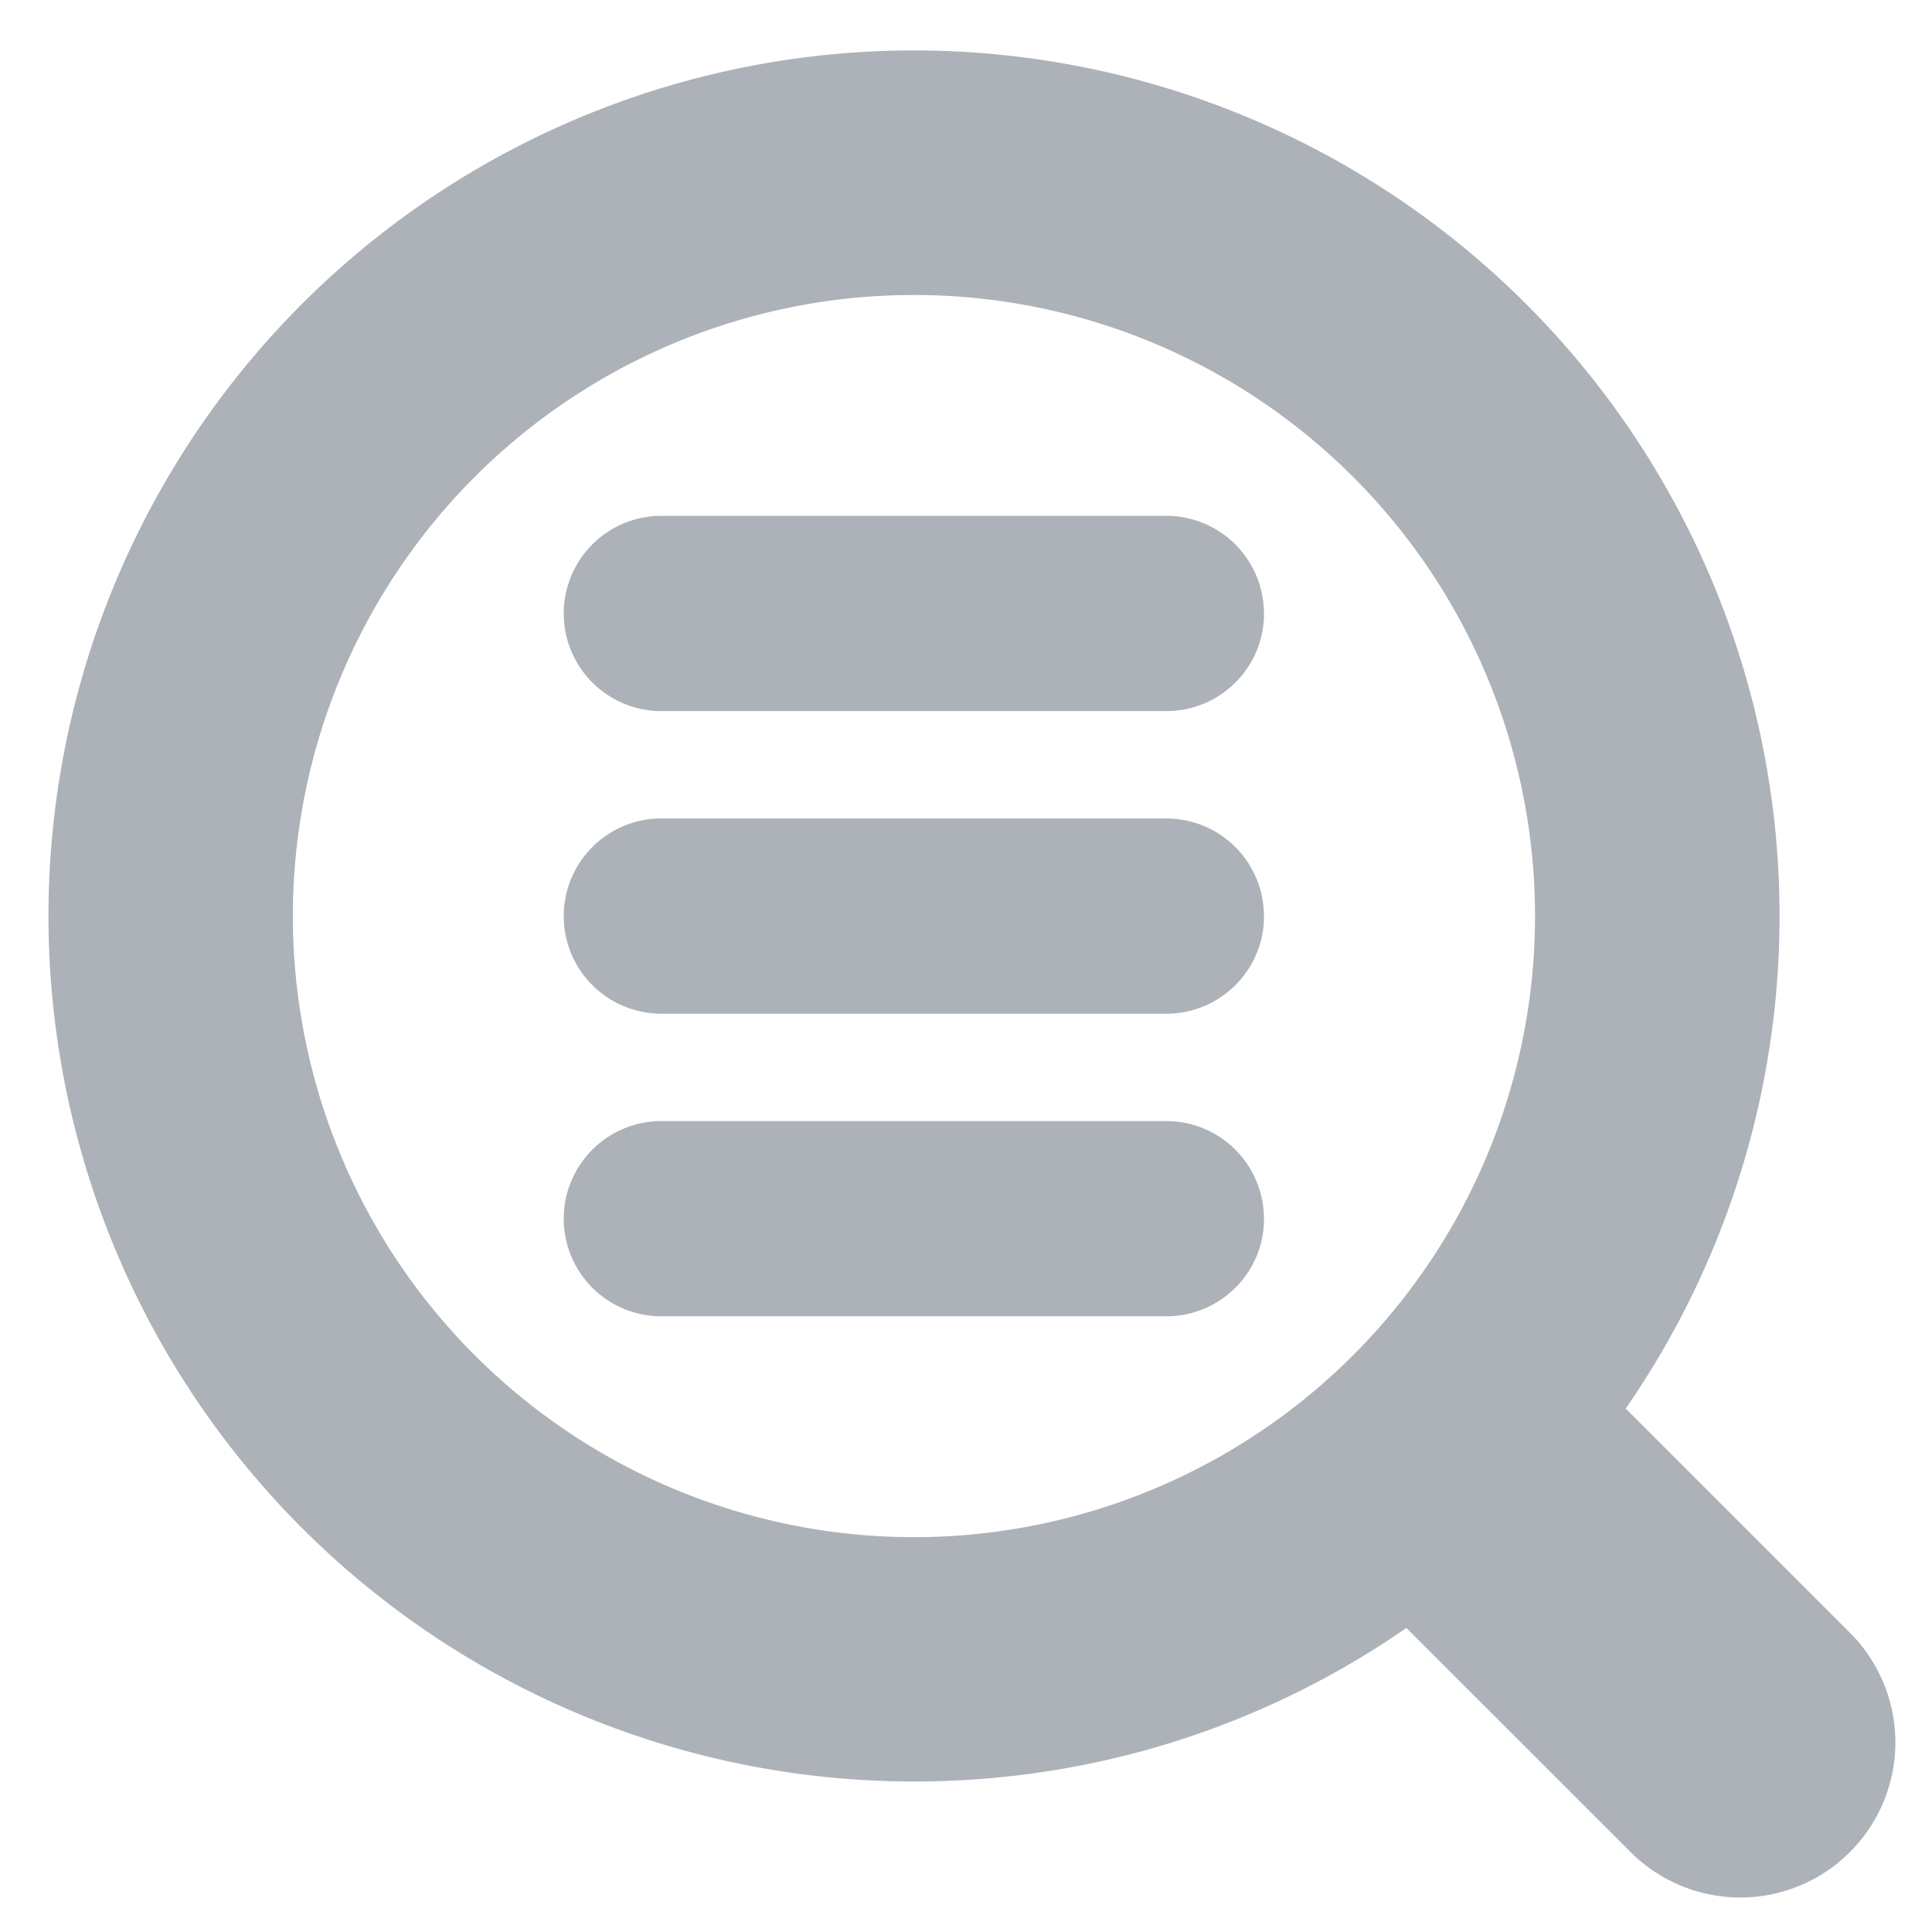 <svg width="19" height="19" fill="none" xmlns="http://www.w3.org/2000/svg"><path d="M12.43 11.985a.96.96 0 00-.959-.96H6.504a.96.96 0 000 1.92h4.967c.53 0 .96-.43.96-.96zM12.43 9.009a.96.96 0 00-.959-.96H6.504a.96.96 0 000 1.92h4.967c.53 0 .96-.43.96-.96zM12.43 6.033a.96.96 0 00-.959-.96H6.504a.96.96 0 000 1.92h4.967c.53 0 .96-.43.96-.96z" fill="#ACB2B8"/><path fill-rule="evenodd" clip-rule="evenodd" d="M8.988 17.52c1.799 0 3.468-.558 4.843-1.51l2.205 2.204a1.525 1.525 0 102.157-2.157l-2.205-2.205a8.512 8.512 0 10-7 3.668zm0-2.403a6.108 6.108 0 100-12.216 6.108 6.108 0 000 12.216z" fill="#ACB2B8"/></svg>
